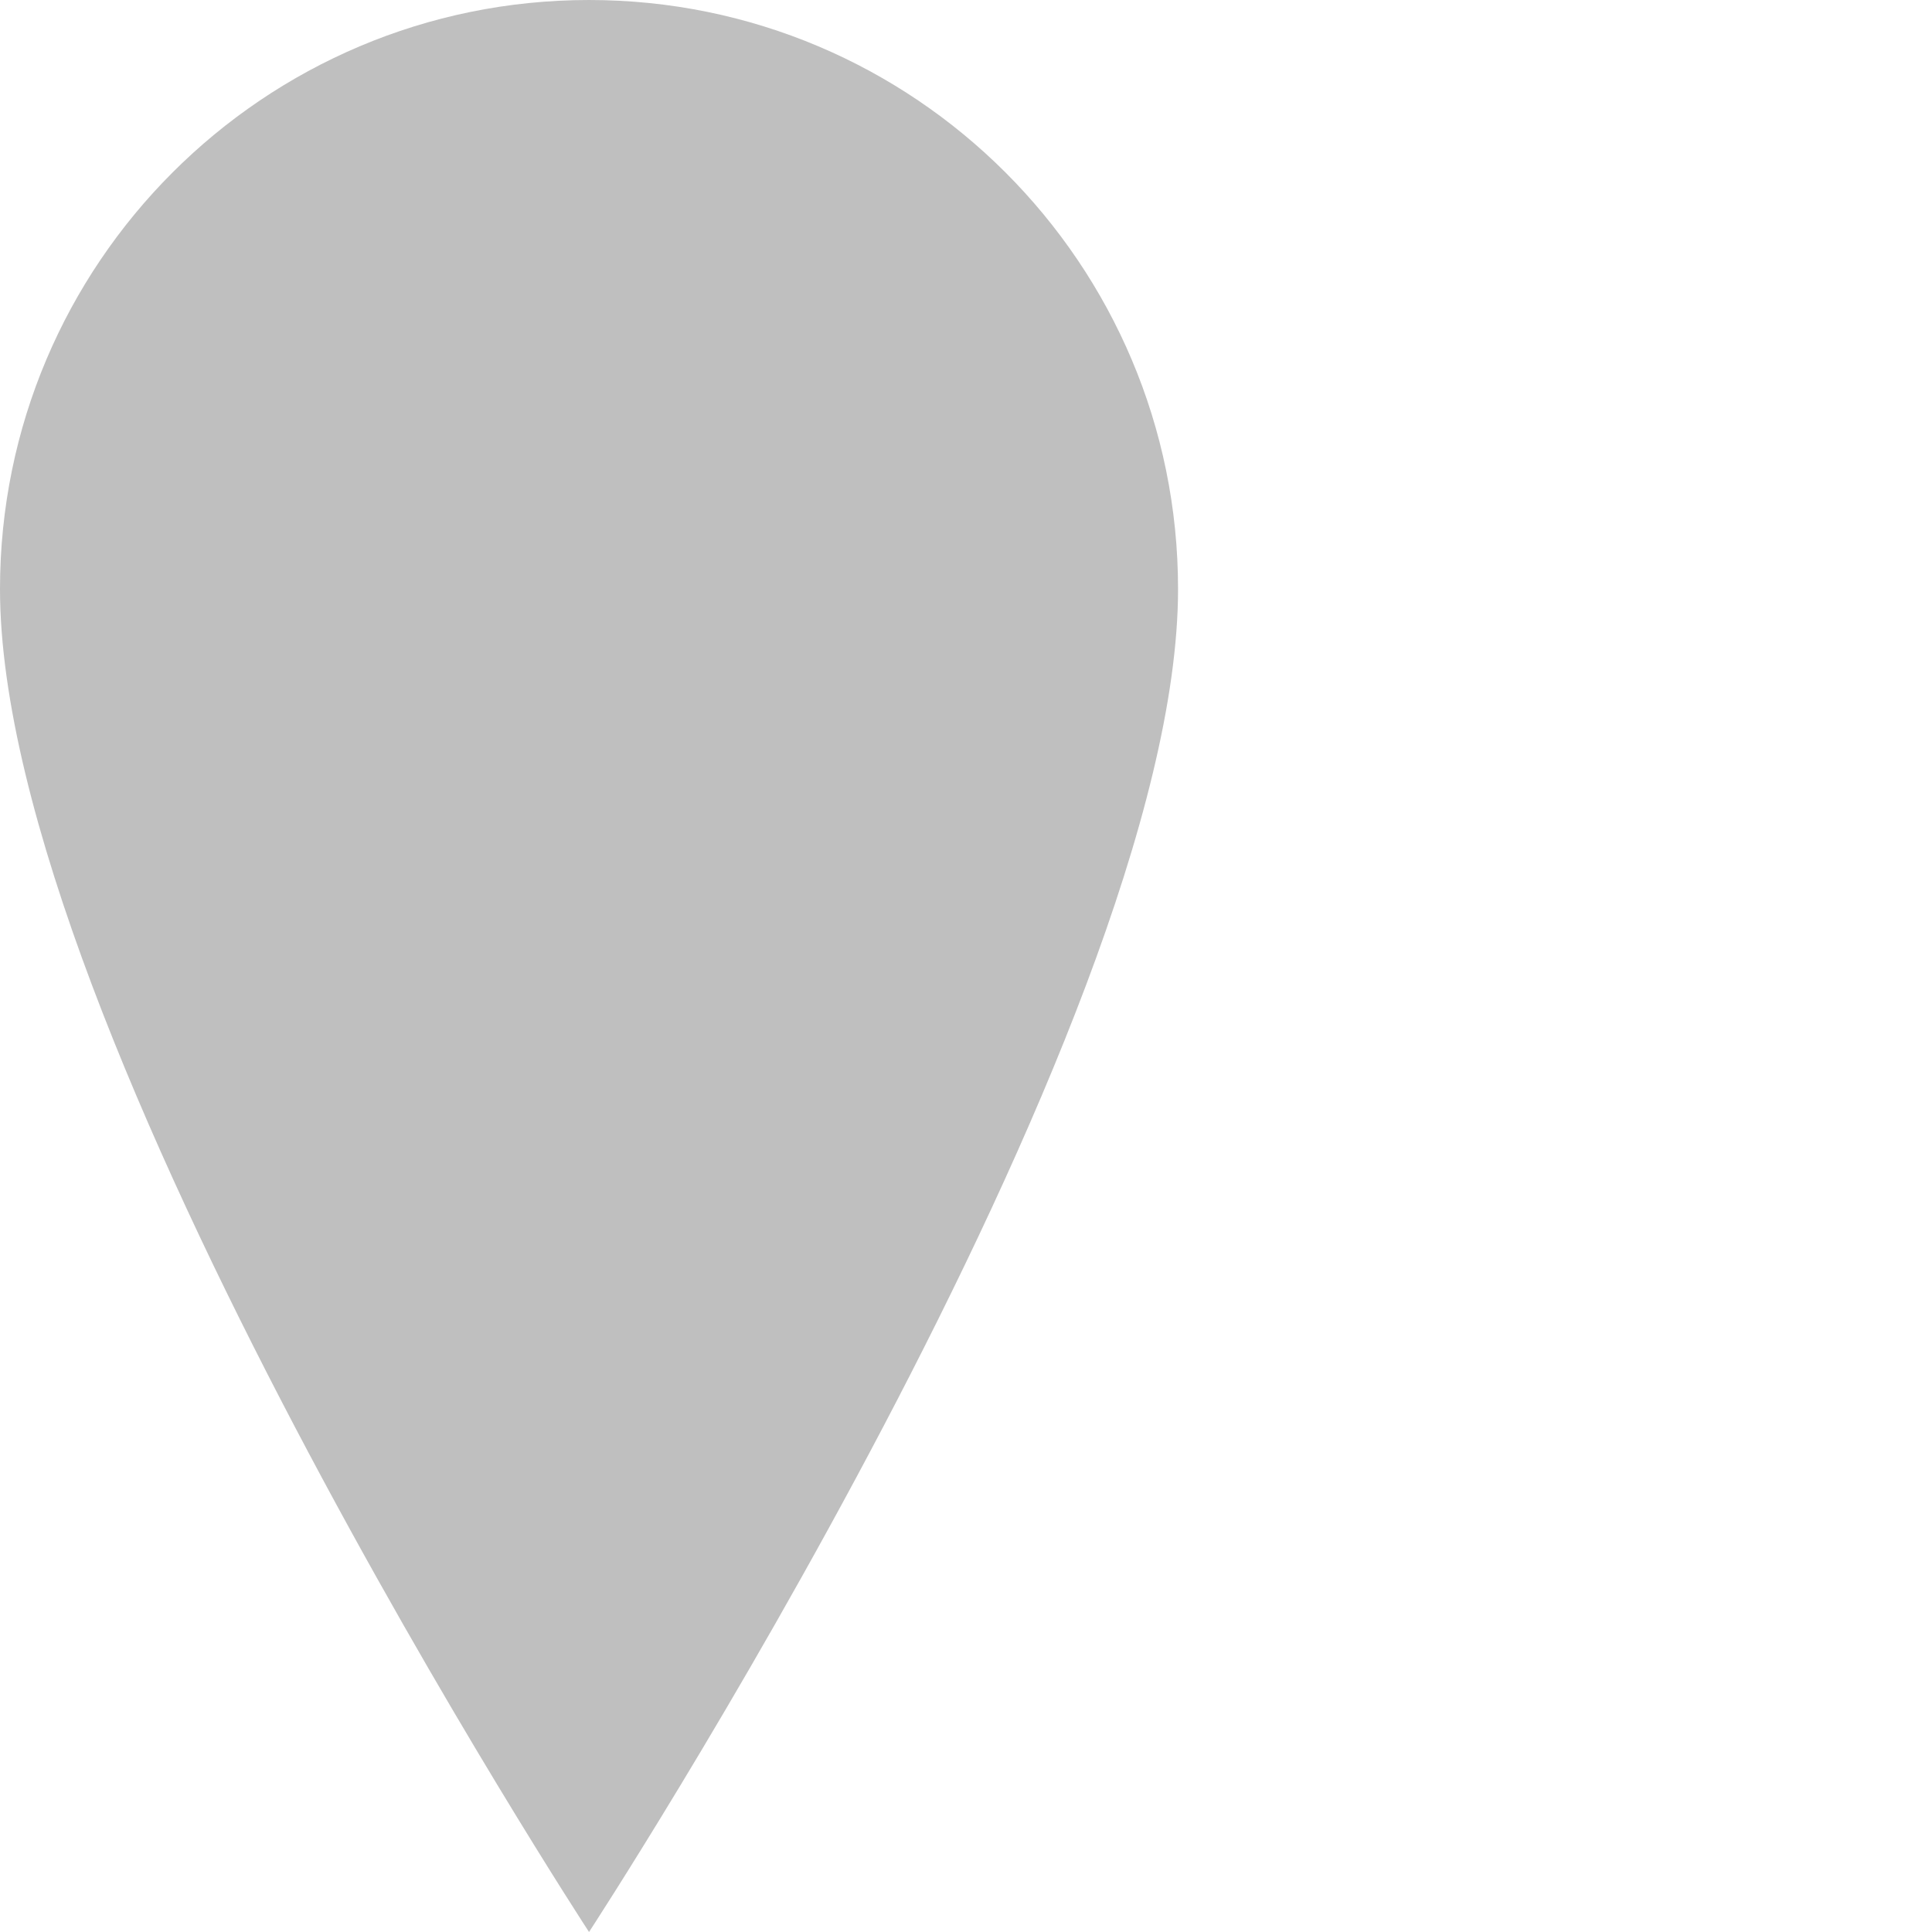 <?xml version="1.0" encoding="UTF-8"?>
<svg width="41" height="41" viewBox="0 0 41 41" fill="none" xmlns="http://www.w3.org/2000/svg">
  <path d="M12.5 0C5.596 0 0 5.596 0 12.5C0 21.875 12.5 41 12.5 41C12.5 41 25 21.875 25 12.5C25 5.596 19.404 0 12.5 0Z" fill="rgba(0, 0, 0, 0.25)"/>
</svg>
